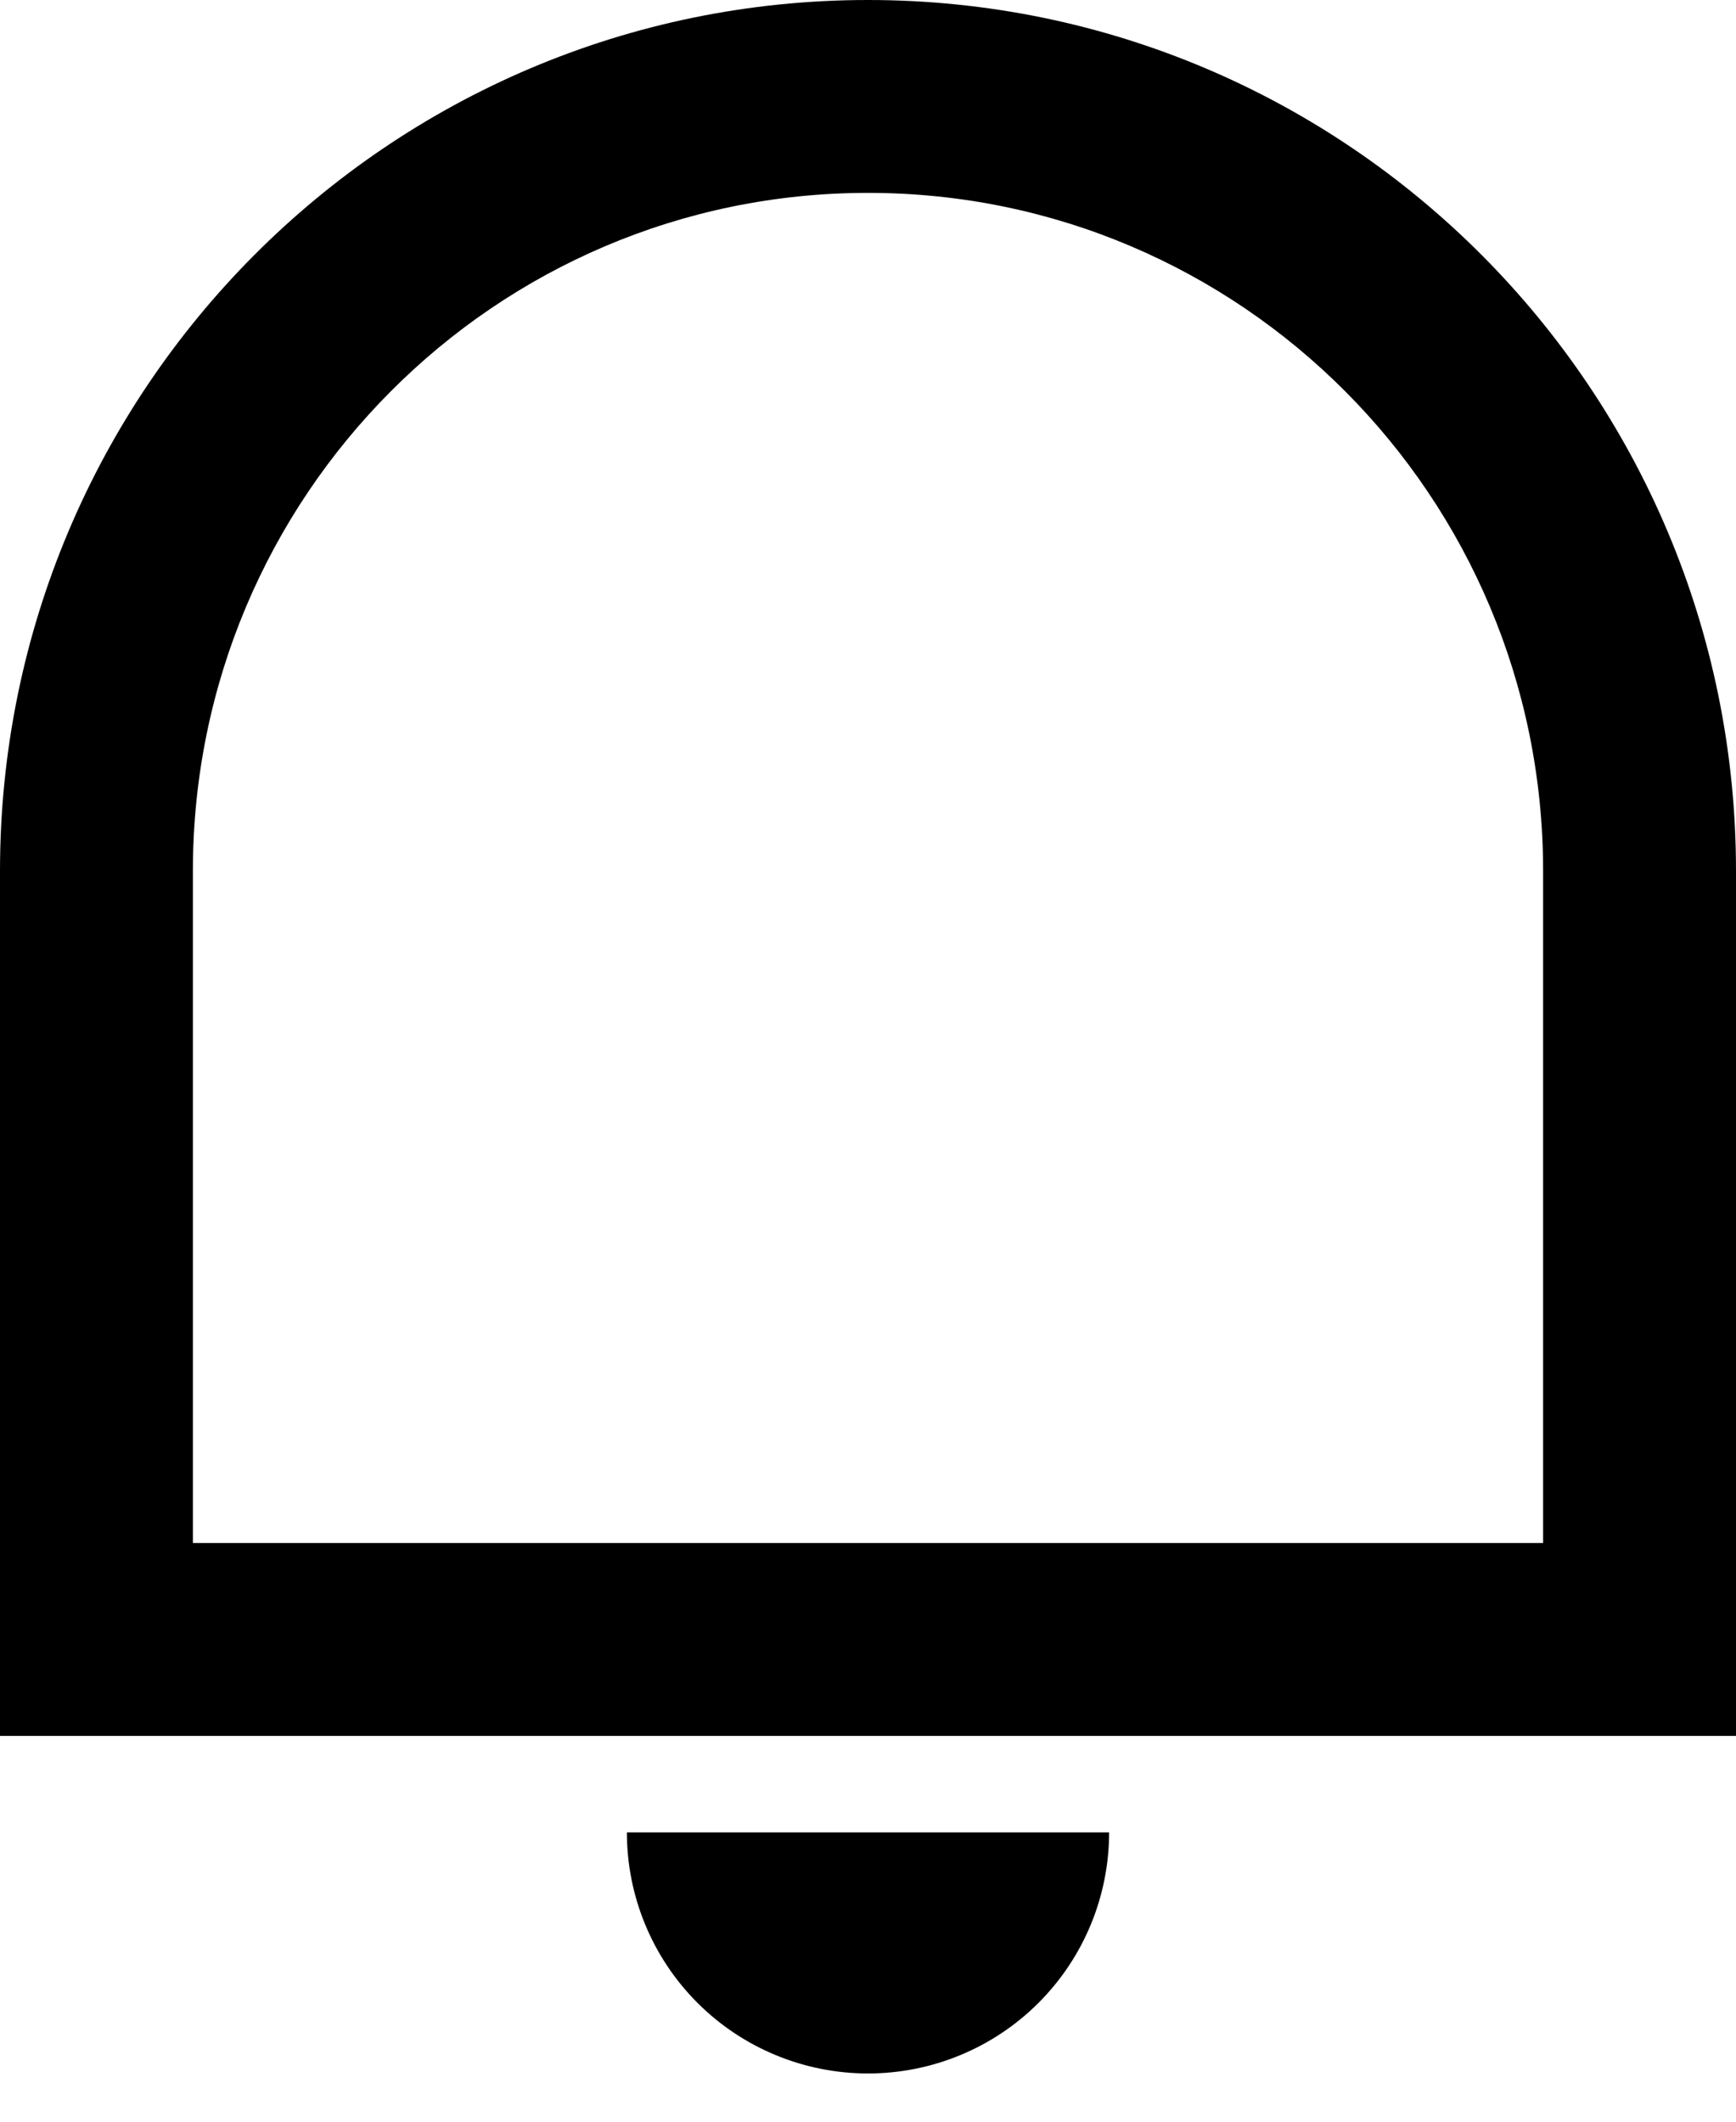<svg width="18" height="22" viewBox="0 0 18 22" xmlns="http://www.w3.org/2000/svg">
<path d="M2 16H16V9.031C16 5.148 12.866 2 9 2C5.134 2 2 5.148 2 9.031V16ZM9 0C13.97 0 18 4.043 18 9.031V18H0V9.031C0 4.043 4.03 0 9 0ZM6.5 19H11.5C11.5 19.663 11.237 20.299 10.768 20.768C10.299 21.237 9.663 21.5 9 21.5C8.337 21.5 7.701 21.237 7.232 20.768C6.763 20.299 6.5 19.663 6.5 19Z"/>
</svg>
